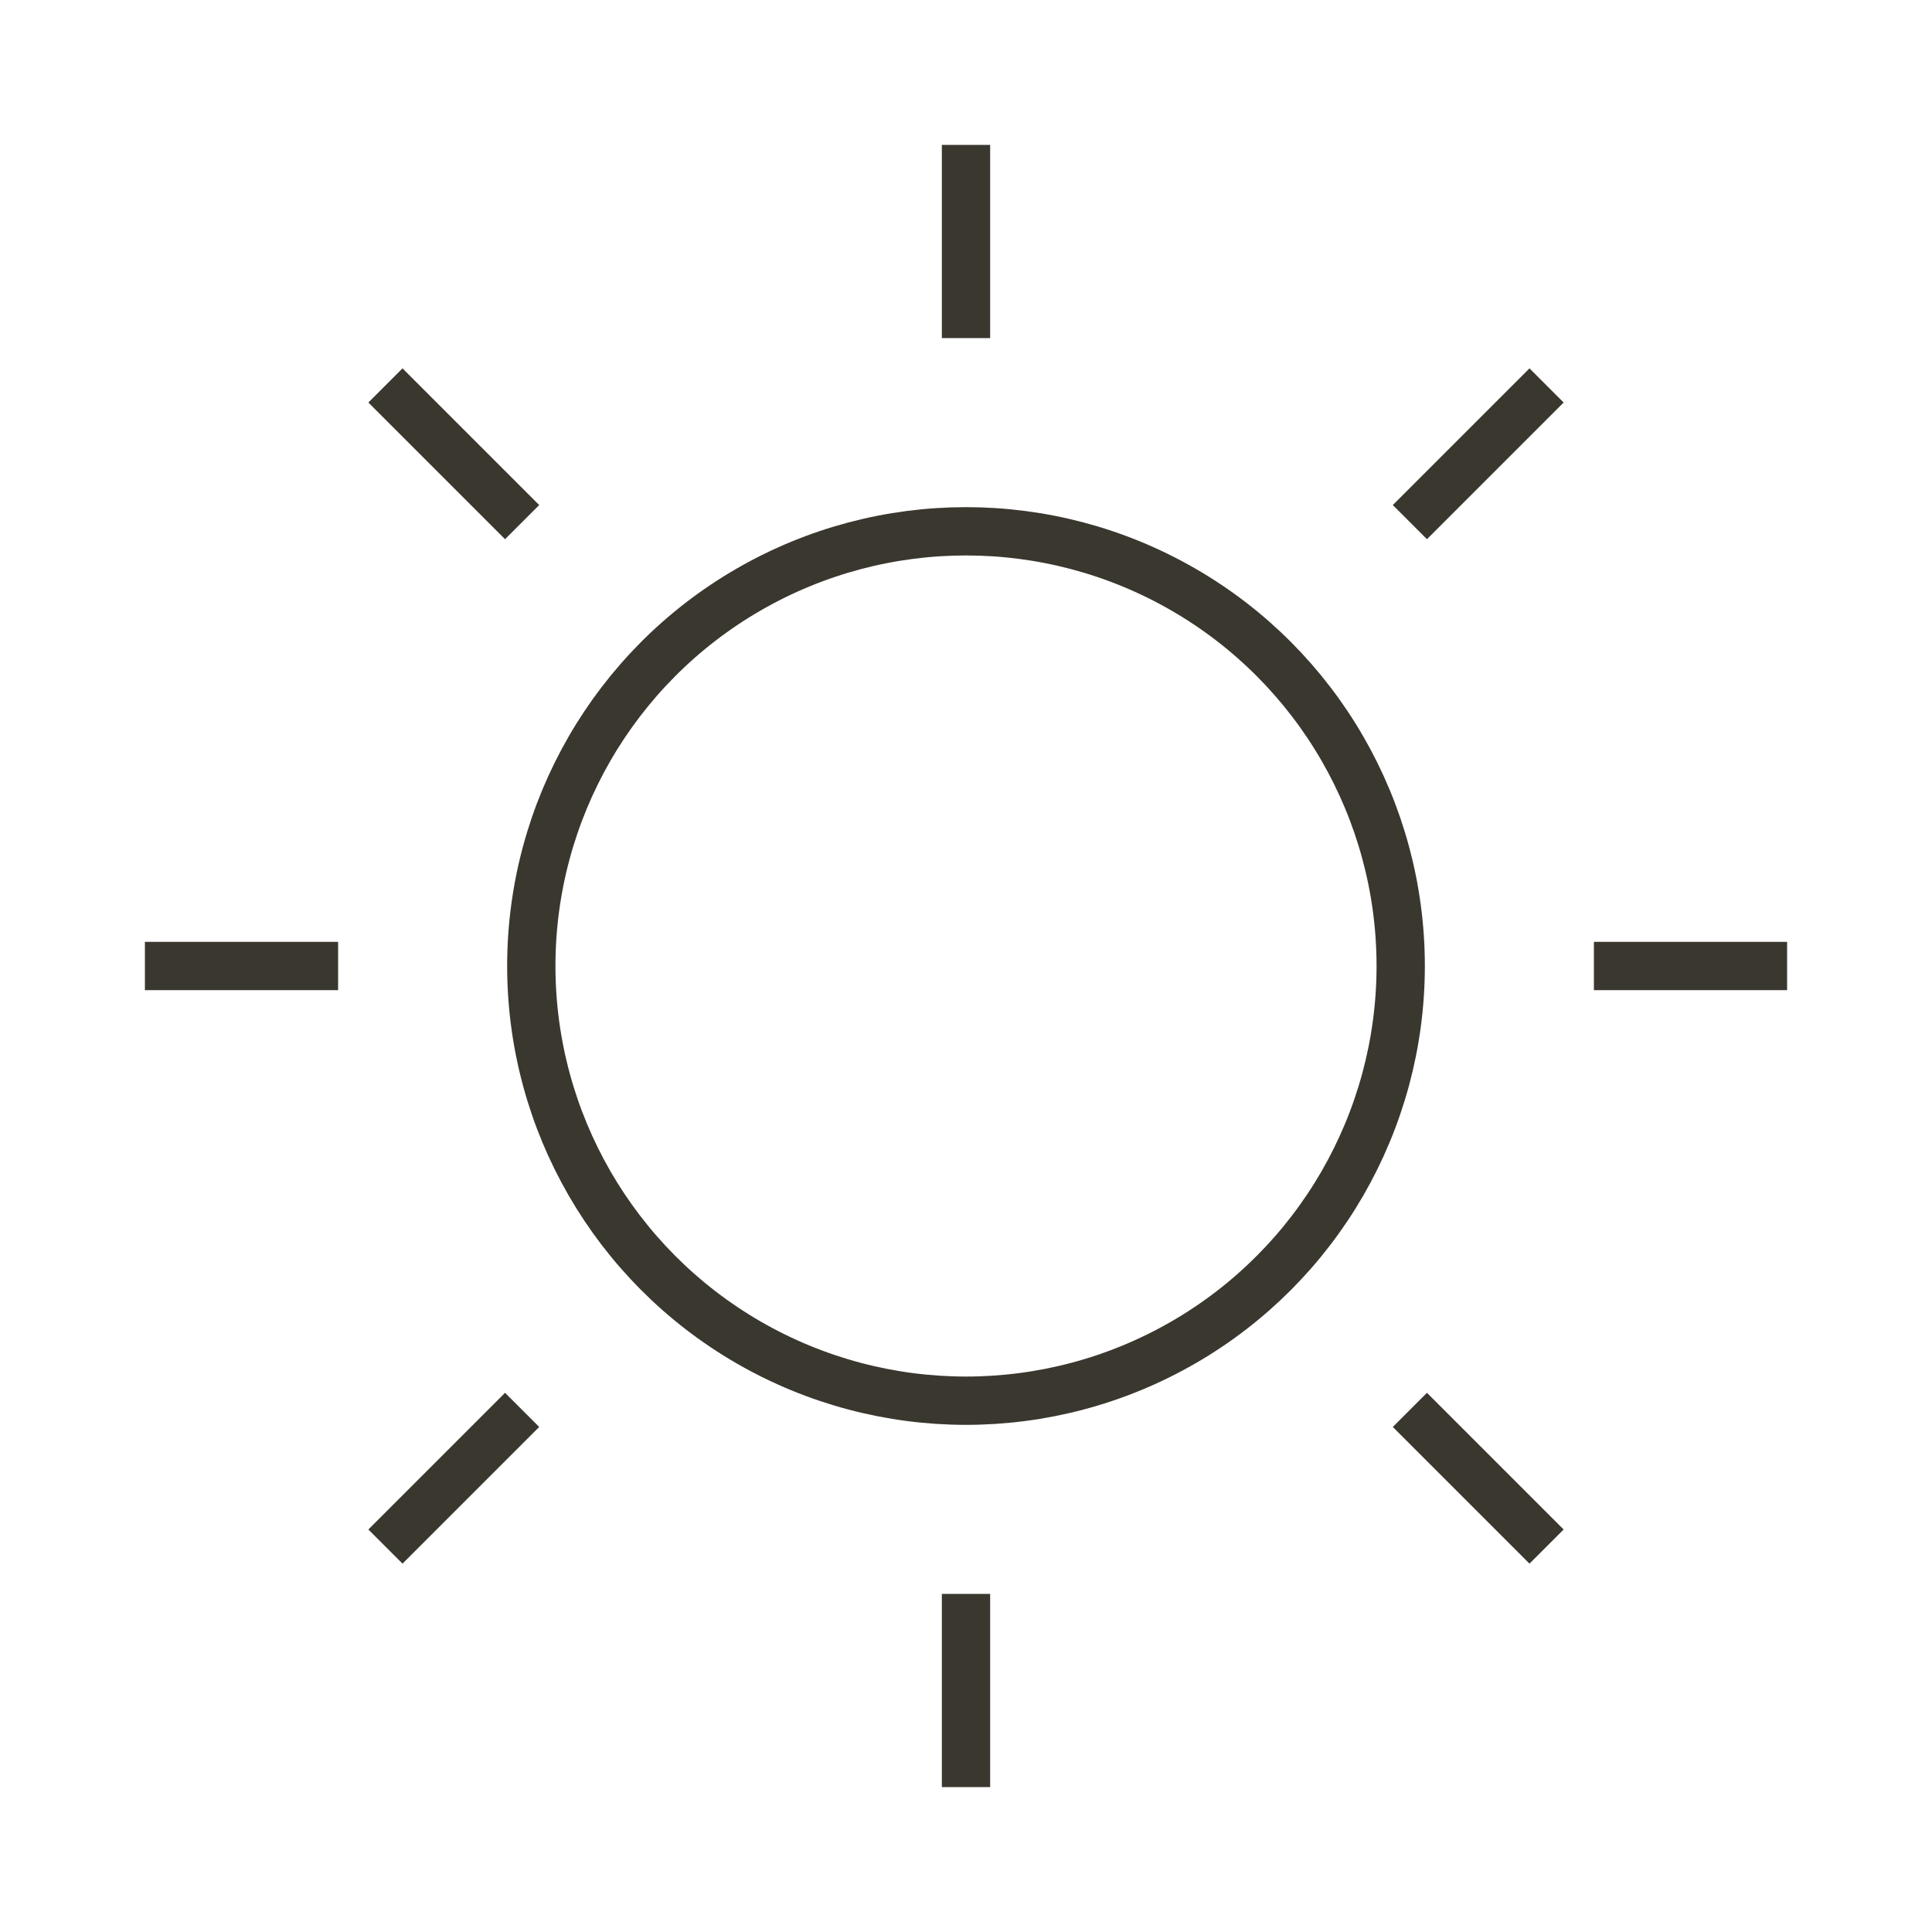 <svg id="layer1" xmlns="http://www.w3.org/2000/svg" viewBox="0 0 40 40"><defs><style>.cls-1{fill:none;stroke:#3a372f;stroke-miterlimit:10;}</style></defs><title>food-lunch</title><circle class="cls-1" cx="20" cy="20" r="9"/><line class="cls-1" x1="20" y1="7" x2="20" y2="3"/><line class="cls-1" x1="20" y1="37" x2="20" y2="33"/><line class="cls-1" x1="10.81" y1="10.81" x2="7.98" y2="7.98"/><line class="cls-1" x1="32.02" y1="32.02" x2="29.19" y2="29.19"/><line class="cls-1" x1="7" y1="20" x2="3" y2="20"/><line class="cls-1" x1="37" y1="20" x2="33" y2="20"/><line class="cls-1" x1="10.81" y1="29.19" x2="7.98" y2="32.02"/><line class="cls-1" x1="32.02" y1="7.98" x2="29.19" y2="10.81"/></svg>